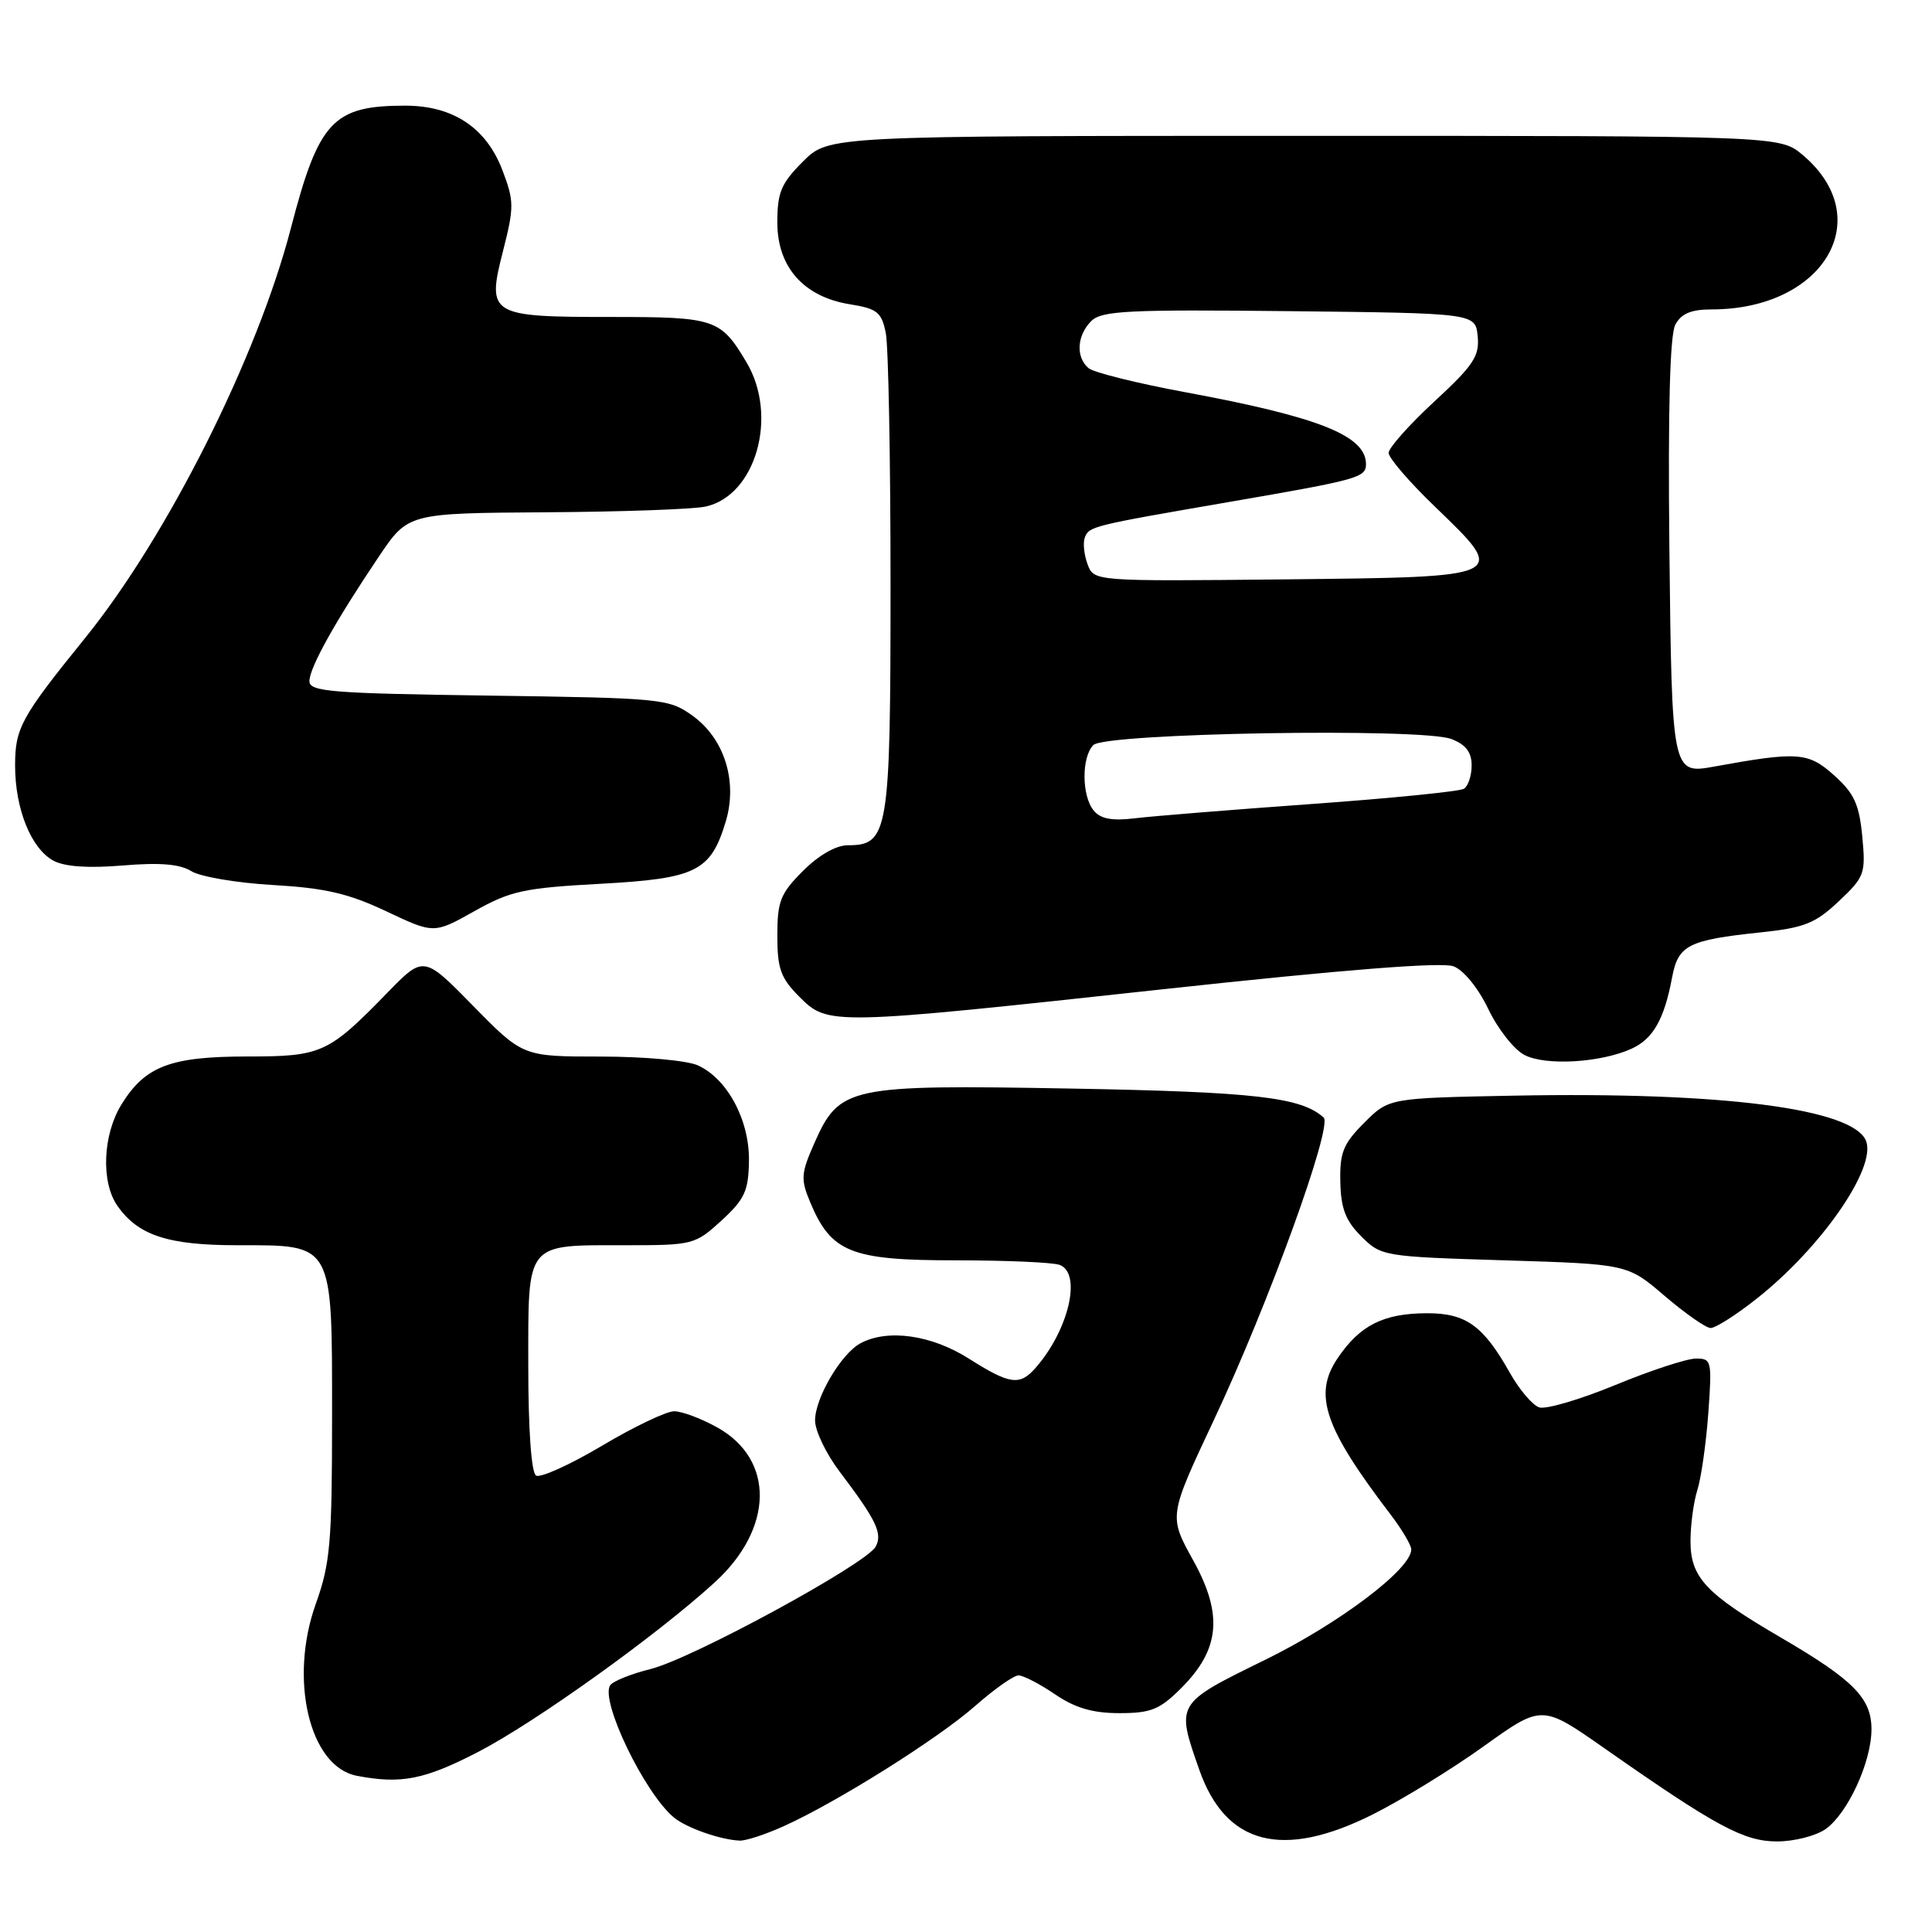 <?xml version="1.0" encoding="UTF-8" standalone="no"?>
<!DOCTYPE svg PUBLIC "-//W3C//DTD SVG 1.1//EN" "http://www.w3.org/Graphics/SVG/1.1/DTD/svg11.dtd" >
<svg xmlns="http://www.w3.org/2000/svg" xmlns:xlink="http://www.w3.org/1999/xlink" version="1.1" viewBox="0 0 256 256">
 <g >
 <path fill="currentColor"
d=" M 103.87 241.97 C 111.00 238.74 124.25 230.41 129.20 226.06 C 131.73 223.83 134.32 222.00 134.96 222.00 C 135.59 222.00 137.76 223.12 139.79 224.50 C 142.46 226.32 144.79 227.00 148.33 227.00 C 152.51 227.00 153.67 226.53 156.52 223.68 C 161.66 218.54 162.09 213.93 158.08 206.71 C 154.86 200.89 154.86 200.89 160.83 188.19 C 168.05 172.86 176.63 149.20 175.39 148.08 C 172.41 145.38 166.25 144.68 141.91 144.24 C 112.32 143.71 111.24 143.95 107.88 151.53 C 106.14 155.48 106.08 156.26 107.35 159.29 C 110.13 165.95 112.74 167.00 126.55 167.00 C 133.31 167.00 139.55 167.27 140.42 167.61 C 143.37 168.74 141.61 176.25 137.22 181.25 C 135.12 183.65 133.81 183.47 128.34 180.00 C 123.41 176.88 117.62 176.06 114.02 177.99 C 111.46 179.36 108.00 185.24 108.00 188.22 C 108.00 189.58 109.46 192.63 111.25 194.99 C 116.13 201.44 116.97 203.19 116.03 204.94 C 114.79 207.23 91.66 219.81 86.19 221.16 C 83.61 221.80 81.21 222.77 80.85 223.31 C 79.50 225.36 85.40 237.60 89.30 240.83 C 90.95 242.20 95.45 243.78 98.00 243.89 C 98.83 243.93 101.46 243.06 103.87 241.97 Z  M 181.84 240.45 C 185.75 238.49 192.40 234.41 196.63 231.37 C 204.32 225.86 204.32 225.86 212.63 231.68 C 227.40 242.02 231.07 244.00 235.48 244.00 C 237.72 244.00 240.60 243.27 241.89 242.37 C 244.81 240.32 247.95 233.54 247.98 229.20 C 248.01 225.04 245.64 222.63 236.00 217.00 C 225.99 211.16 224.00 209.03 224.00 204.19 C 224.00 202.05 224.41 198.99 224.92 197.40 C 225.42 195.80 226.07 191.24 226.36 187.25 C 226.86 180.29 226.80 180.00 224.69 180.02 C 223.49 180.03 218.69 181.60 214.04 183.52 C 209.39 185.44 204.86 186.77 203.97 186.49 C 203.08 186.21 201.34 184.16 200.09 181.95 C 196.54 175.64 194.26 174.00 189.06 174.01 C 183.30 174.03 180.18 175.61 177.23 179.99 C 173.99 184.80 175.46 189.15 184.25 200.67 C 185.76 202.65 187.00 204.74 187.00 205.31 C 187.00 207.91 177.47 215.11 167.63 219.94 C 155.76 225.76 155.81 225.67 158.91 234.50 C 162.40 244.46 169.91 246.41 181.84 240.45 Z  M 63.36 232.14 C 70.98 228.19 87.11 216.63 94.74 209.64 C 102.51 202.53 102.67 193.43 95.09 189.17 C 92.97 187.98 90.37 187.00 89.33 187.00 C 88.29 187.00 83.98 189.06 79.75 191.58 C 75.52 194.09 71.59 195.87 71.03 195.52 C 70.40 195.13 70.00 189.42 70.00 180.98 C 70.00 164.41 69.52 165.00 82.95 165.00 C 91.81 165.00 92.11 164.92 95.60 161.73 C 98.67 158.91 99.18 157.81 99.24 153.85 C 99.33 148.45 96.39 142.95 92.48 141.17 C 91.04 140.52 85.35 140.00 79.59 140.00 C 69.28 140.00 69.28 140.00 62.71 133.30 C 56.14 126.60 56.14 126.60 51.32 131.55 C 43.48 139.60 42.63 139.99 32.70 139.99 C 22.56 140.00 19.23 141.28 16.10 146.34 C 13.61 150.37 13.36 156.64 15.56 159.78 C 18.30 163.70 22.27 165.00 31.45 165.00 C 44.27 165.00 44.00 164.50 44.00 187.75 C 44.00 204.41 43.76 207.17 41.85 212.50 C 38.26 222.53 41.00 234.09 47.27 235.30 C 53.14 236.43 56.24 235.82 63.36 232.14 Z  M 232.77 172.08 C 241.28 165.36 248.59 154.85 247.28 151.23 C 245.71 146.91 228.26 144.65 200.57 145.18 C 184.03 145.50 184.03 145.50 180.77 148.77 C 177.99 151.55 177.51 152.72 177.60 156.59 C 177.67 160.12 178.30 161.76 180.37 163.82 C 183.00 166.46 183.30 166.51 199.35 167.00 C 215.66 167.50 215.66 167.50 220.58 171.72 C 223.29 174.03 226.02 175.95 226.66 175.97 C 227.30 175.98 230.05 174.24 232.77 172.08 Z  M 216.19 138.96 C 219.05 137.66 220.52 135.06 221.56 129.52 C 222.37 125.23 223.67 124.56 233.26 123.55 C 239.09 122.94 240.53 122.36 243.64 119.43 C 247.08 116.19 247.23 115.77 246.76 110.82 C 246.35 106.54 245.68 105.10 242.99 102.70 C 239.59 99.66 238.21 99.56 227.11 101.58 C 221.55 102.59 221.53 102.46 221.20 72.56 C 221.01 54.21 221.27 44.36 221.99 43.02 C 222.78 41.55 224.08 41.00 226.79 41.00 C 241.69 41.00 248.82 28.91 238.86 20.53 C 235.85 18.00 235.85 18.00 172.82 18.00 C 109.80 18.00 109.80 18.00 106.40 21.40 C 103.50 24.30 103.00 25.49 103.00 29.48 C 103.00 35.40 106.50 39.34 112.63 40.32 C 116.24 40.90 116.82 41.37 117.37 44.12 C 117.72 45.84 118.00 60.82 118.00 77.40 C 118.00 110.36 117.73 112.00 112.34 112.00 C 110.78 112.00 108.48 113.32 106.40 115.40 C 103.41 118.39 103.00 119.42 103.00 123.98 C 103.00 128.37 103.45 129.60 105.92 132.08 C 109.73 135.88 109.94 135.88 154.39 131.05 C 178.07 128.48 191.06 127.45 192.60 128.04 C 193.95 128.55 195.88 130.93 197.21 133.71 C 198.47 136.34 200.62 139.08 202.00 139.79 C 204.80 141.25 212.11 140.82 216.19 138.96 Z  M 79.51 117.11 C 92.27 116.42 94.18 115.47 96.17 108.84 C 97.77 103.50 95.97 97.83 91.72 94.80 C 88.61 92.58 87.67 92.49 64.75 92.17 C 43.89 91.88 41.00 91.65 41.00 90.26 C 41.00 88.47 44.46 82.27 50.20 73.75 C 54.07 68.00 54.07 68.00 72.29 67.88 C 82.30 67.82 91.83 67.48 93.46 67.13 C 100.15 65.70 103.16 55.13 98.91 48.00 C 95.48 42.24 94.77 42.00 81.00 42.00 C 64.86 42.00 64.48 41.77 66.66 33.23 C 68.14 27.42 68.13 26.63 66.56 22.52 C 64.42 16.92 60.02 14.00 53.70 14.00 C 44.13 14.00 42.24 16.02 38.55 30.21 C 34.11 47.32 22.20 71.03 11.31 84.50 C 2.78 95.04 2.00 96.46 2.00 101.44 C 2.00 107.20 4.13 112.46 7.09 114.05 C 8.58 114.85 11.72 115.06 16.29 114.68 C 21.21 114.27 23.84 114.49 25.36 115.44 C 26.54 116.17 31.41 117.00 36.20 117.27 C 43.09 117.67 46.19 118.39 51.20 120.76 C 57.50 123.74 57.50 123.74 62.87 120.73 C 67.66 118.04 69.44 117.66 79.51 117.11 Z  M 144.93 107.41 C 143.32 105.48 143.29 100.31 144.88 98.72 C 146.47 97.13 188.36 96.42 192.30 97.92 C 194.23 98.66 195.00 99.66 195.00 101.42 C 195.00 102.77 194.54 104.17 193.97 104.52 C 193.41 104.87 184.29 105.78 173.72 106.54 C 163.15 107.30 152.63 108.15 150.35 108.43 C 147.37 108.79 145.83 108.51 144.93 107.41 Z  M 144.11 74.77 C 143.64 73.52 143.48 71.93 143.74 71.24 C 144.31 69.74 144.58 69.67 162.95 66.50 C 180.00 63.56 181.00 63.28 181.00 61.50 C 181.00 57.73 174.78 55.25 157.00 51.96 C 150.68 50.79 144.94 49.36 144.25 48.79 C 142.53 47.36 142.68 44.46 144.59 42.55 C 145.97 41.17 149.40 41.00 170.84 41.23 C 195.50 41.50 195.50 41.50 195.80 44.56 C 196.06 47.19 195.24 48.42 190.05 53.21 C 186.72 56.29 184.00 59.35 184.00 60.01 C 184.00 60.68 186.74 63.86 190.08 67.08 C 199.89 76.53 200.06 76.45 170.21 76.77 C 144.95 77.03 144.95 77.03 144.11 74.77 Z "/>
</g>
</svg>